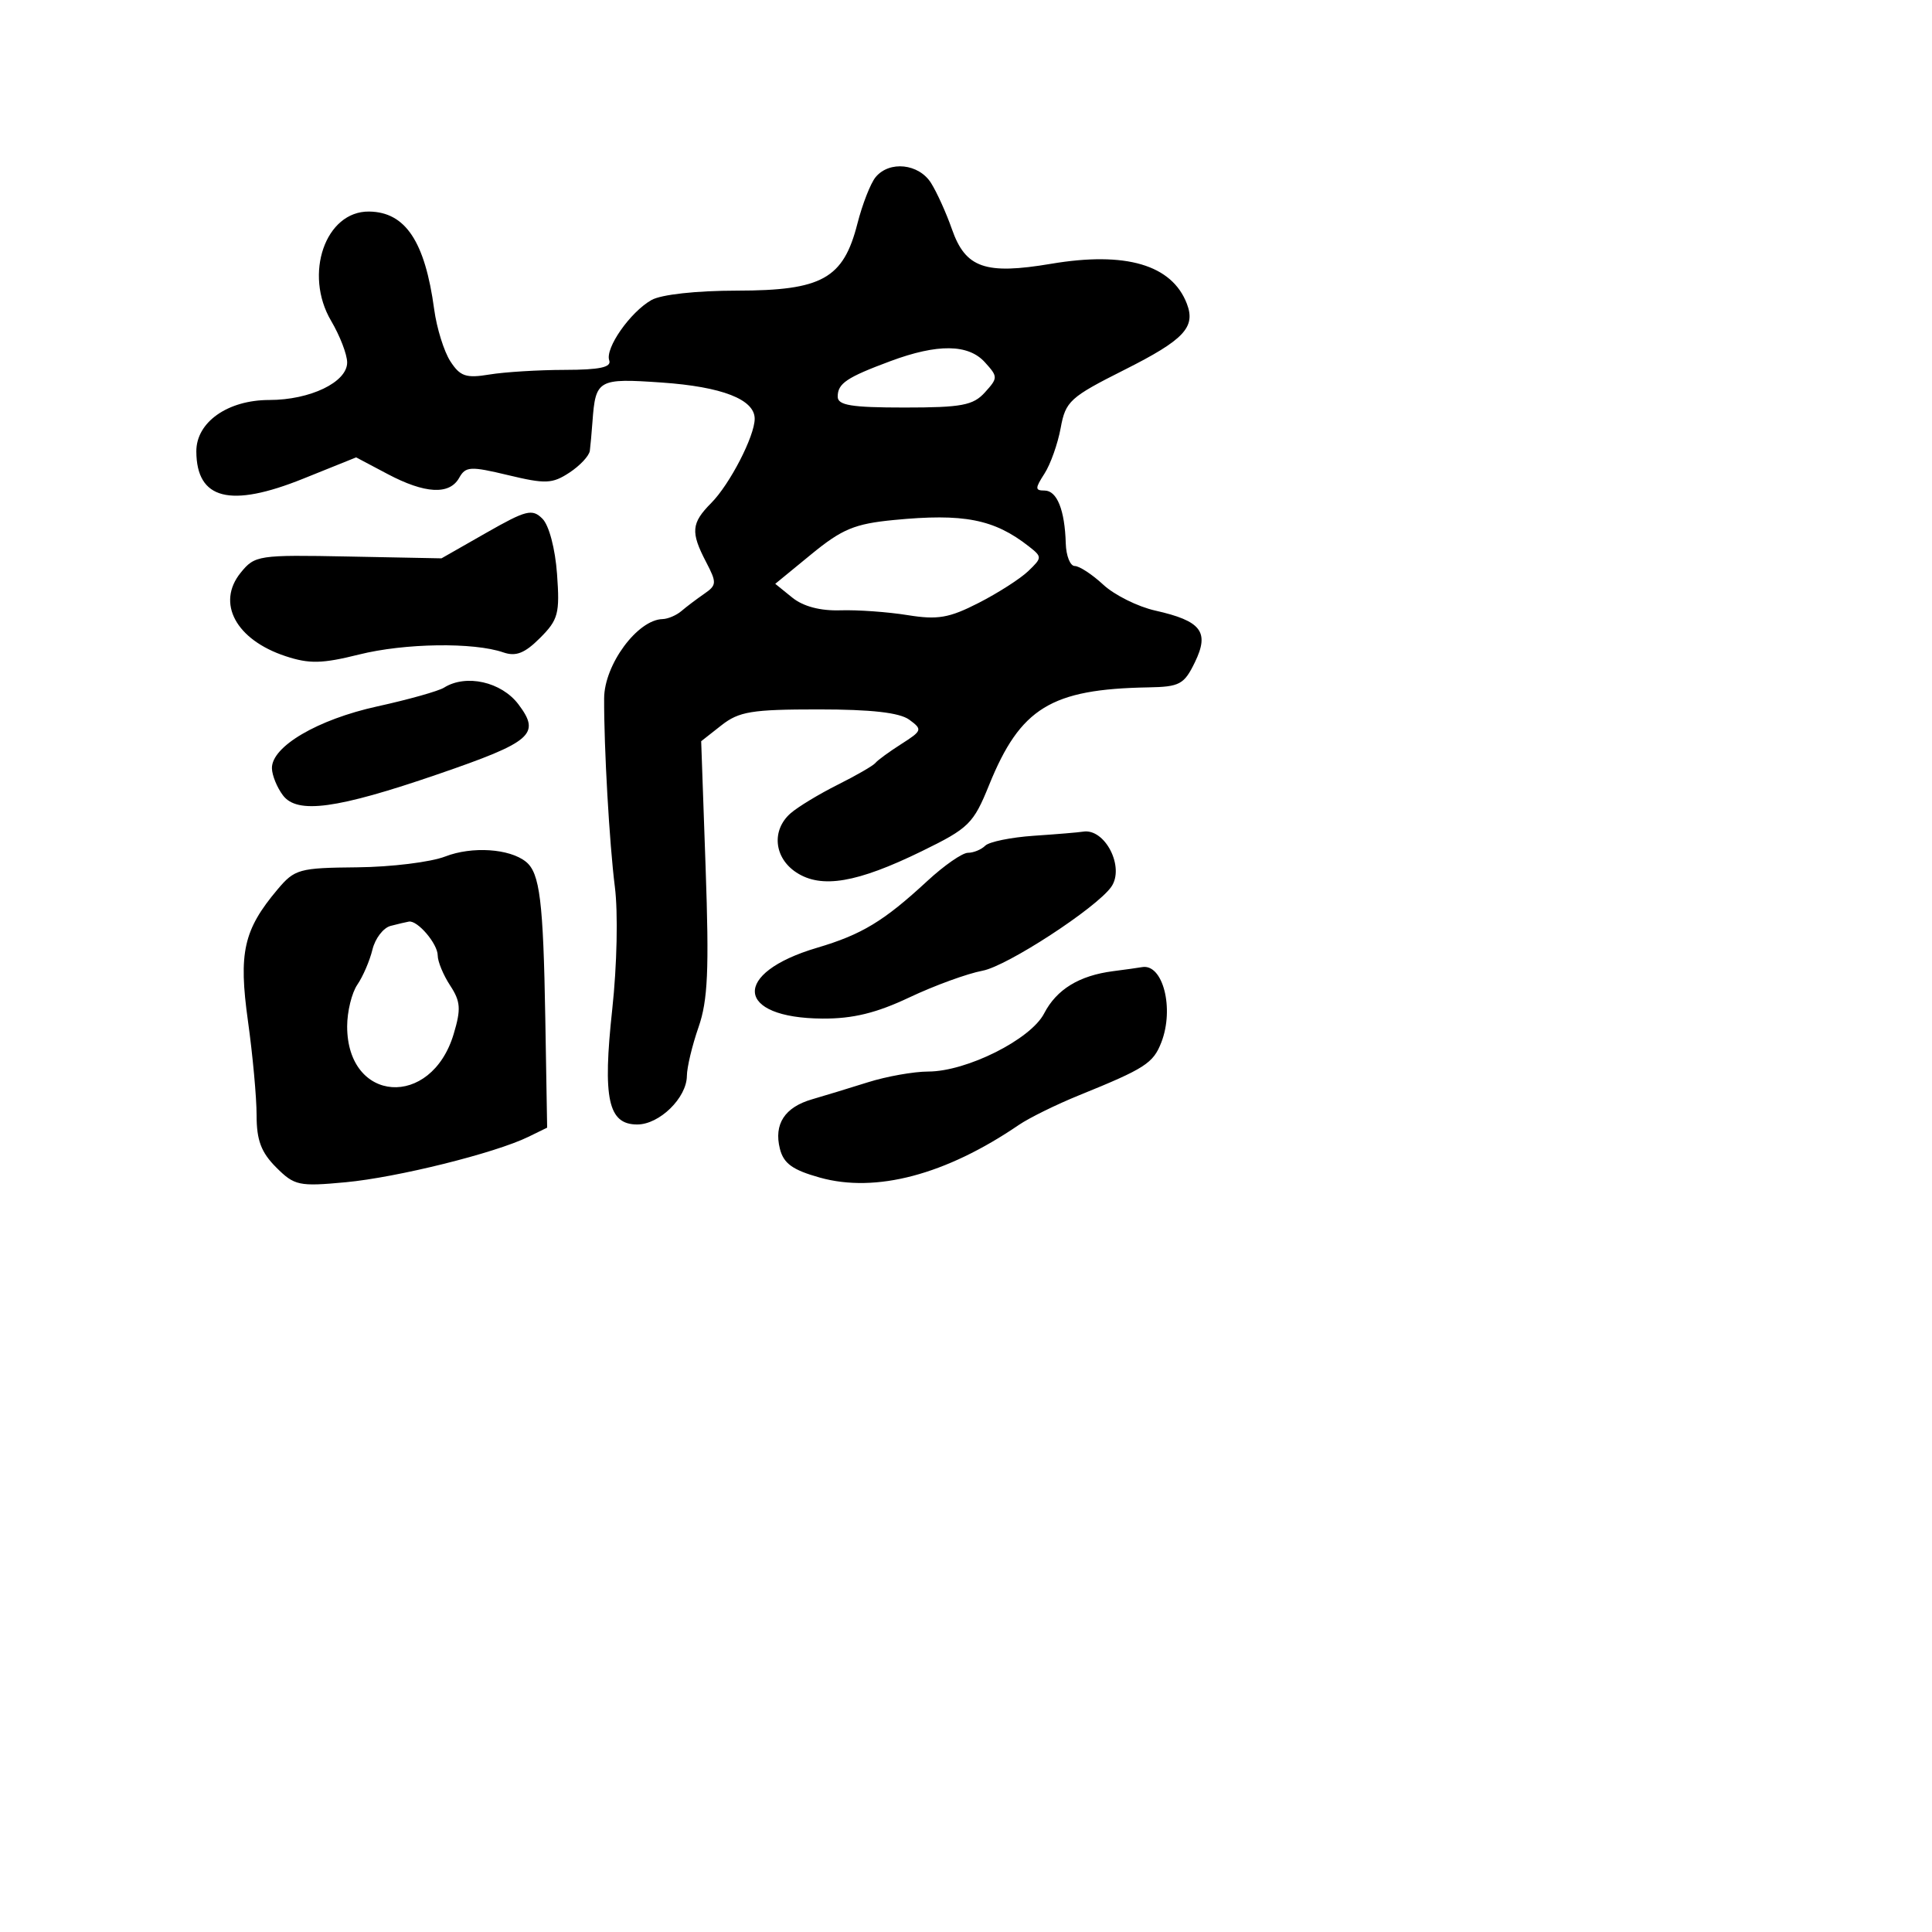 <svg xmlns="http://www.w3.org/2000/svg" width="256" height="256" viewBox="0 0 256 256" version="1.1">
	<path d="M 116.027 23.467 C 115.357 24.274, 114.269 27.054, 113.608 29.644 C 111.750 36.927, 108.927 38.498, 97.676 38.510 C 92.239 38.515, 87.612 39.024, 86.320 39.757 C 83.506 41.356, 80.158 46.139, 80.726 47.750 C 81.048 48.664, 79.465 49.003, 74.833 49.011 C 71.350 49.017, 66.857 49.294, 64.848 49.626 C 61.747 50.139, 60.966 49.873, 59.669 47.865 C 58.828 46.564, 57.867 43.475, 57.533 41 C 56.316 31.992, 53.721 28.091, 48.905 28.032 C 43.119 27.961, 40.218 36.315, 43.876 42.515 C 45.044 44.494, 46 46.977, 46 48.031 C 46 50.640, 41.101 53, 35.685 53 C 30.169 53, 25.993 55.946, 26.015 59.823 C 26.052 66.197, 30.491 67.328, 40.173 63.430 L 47.191 60.605 51.346 62.805 C 56.311 65.435, 59.560 65.609, 60.844 63.315 C 61.696 61.792, 62.324 61.758, 67.343 62.962 C 72.286 64.148, 73.182 64.111, 75.450 62.625 C 76.853 61.706, 78.070 60.402, 78.157 59.727 C 78.243 59.052, 78.400 57.314, 78.506 55.864 C 78.914 50.283, 79.239 50.101, 87.691 50.689 C 95.684 51.245, 100 52.928, 100 55.489 C 100 57.780, 96.710 64.160, 94.250 66.641 C 91.594 69.319, 91.490 70.499, 93.562 74.472 C 94.995 77.221, 94.976 77.538, 93.306 78.688 C 92.313 79.372, 90.956 80.397, 90.292 80.966 C 89.628 81.535, 88.503 82.014, 87.792 82.032 C 84.468 82.114, 80.074 88.069, 80.051 92.524 C 80.018 98.964, 80.748 111.803, 81.473 117.514 C 81.907 120.938, 81.758 127.919, 81.127 133.722 C 79.836 145.589, 80.575 149, 84.436 149 C 87.384 149, 90.994 145.467, 91.015 142.561 C 91.023 141.428, 91.717 138.525, 92.557 136.112 C 93.797 132.553, 93.974 128.556, 93.498 114.970 L 92.910 98.216 95.590 96.108 C 97.917 94.278, 99.610 94, 108.444 94 C 115.456 94, 119.197 94.424, 120.482 95.363 C 122.254 96.659, 122.202 96.819, 119.423 98.590 C 117.816 99.615, 116.275 100.741, 116 101.093 C 115.725 101.444, 113.475 102.744, 111 103.982 C 108.525 105.220, 105.713 106.925, 104.750 107.771 C 102.203 110.010, 102.562 113.667, 105.519 115.605 C 108.843 117.783, 113.558 116.983, 122.150 112.785 C 128.389 109.736, 128.979 109.156, 131.064 104.010 C 135.201 93.806, 139.265 91.311, 152.125 91.082 C 156.319 91.008, 156.898 90.697, 158.330 87.750 C 160.290 83.718, 159.184 82.278, 153.075 80.905 C 150.762 80.386, 147.667 78.845, 146.195 77.480 C 144.724 76.116, 143.022 75, 142.412 75 C 141.803 75, 141.266 73.649, 141.219 71.998 C 141.093 67.581, 140.057 65, 138.410 65 C 137.137 65, 137.136 64.717, 138.403 62.750 C 139.200 61.513, 140.165 58.790, 140.547 56.701 C 141.193 53.163, 141.776 52.632, 148.993 49.003 C 156.884 45.036, 158.461 43.368, 157.267 40.250 C 155.289 35.084, 149.172 33.284, 139.268 34.955 C 130.543 36.426, 127.934 35.515, 126.135 30.367 C 125.392 28.240, 124.147 25.488, 123.369 24.250 C 121.750 21.676, 117.858 21.261, 116.027 23.467 M 118 47.847 C 112.178 50.012, 111 50.805, 111 52.559 C 111 53.705, 112.810 54, 119.845 54 C 127.420 54, 128.950 53.713, 130.500 52 C 132.247 50.070, 132.247 49.930, 130.500 48 C 128.309 45.579, 124.234 45.529, 118 47.847 M 64.431 70.601 L 58.500 73.983 46.163 73.742 C 34.225 73.508, 33.764 73.577, 31.890 75.889 C 28.637 79.904, 31.258 84.775, 37.840 86.947 C 40.988 87.986, 42.681 87.948, 47.576 86.727 C 53.622 85.218, 62.752 85.084, 66.694 86.446 C 68.361 87.022, 69.528 86.563, 71.559 84.532 C 73.972 82.119, 74.190 81.299, 73.810 76.054 C 73.568 72.704, 72.750 69.607, 71.876 68.733 C 70.524 67.381, 69.728 67.581, 64.431 70.601 M 118.406 68.906 C 113.248 69.409, 111.575 70.104, 107.518 73.430 L 102.725 77.359 104.974 79.180 C 106.427 80.357, 108.689 80.955, 111.362 80.870 C 113.638 80.798, 117.640 81.084, 120.255 81.506 C 124.249 82.150, 125.755 81.892, 129.679 79.887 C 132.248 78.574, 135.207 76.676, 136.255 75.669 C 138.099 73.898, 138.102 73.792, 136.331 72.402 C 131.717 68.783, 127.702 68, 118.406 68.906 M 58.837 91.115 C 58.101 91.576, 54.125 92.695, 50 93.600 C 42.082 95.337, 35.978 98.921, 36.032 101.801 C 36.049 102.735, 36.708 104.351, 37.495 105.391 C 39.393 107.898, 44.638 107.185, 57.967 102.607 C 70.513 98.299, 71.681 97.289, 68.698 93.332 C 66.443 90.341, 61.749 89.285, 58.837 91.115 M 137 110.742 C 133.975 110.947, 131.072 111.539, 130.550 112.057 C 130.028 112.576, 128.995 113, 128.256 113 C 127.517 113, 125.100 114.677, 122.884 116.727 C 117.120 122.061, 114.197 123.831, 108.251 125.589 C 96.923 128.939, 97.400 134.902, 109 134.967 C 113.014 134.990, 116.123 134.231, 120.509 132.156 C 123.814 130.592, 128.178 129.002, 130.207 128.621 C 133.450 128.013, 145.234 120.338, 147.235 117.531 C 149.085 114.935, 146.420 109.705, 143.500 110.200 C 142.950 110.294, 140.025 110.538, 137 110.742 M 59 113.489 C 57.075 114.236, 51.828 114.882, 47.339 114.924 C 39.625 114.996, 39.046 115.157, 36.765 117.867 C 32.268 123.212, 31.590 126.236, 32.857 135.305 C 33.487 139.812, 34.002 145.433, 34.001 147.795 C 34 151.085, 34.607 152.698, 36.591 154.682 C 39.015 157.106, 39.607 157.233, 45.803 156.654 C 52.630 156.016, 65.593 152.795, 70 150.642 L 72.500 149.420 72.255 134.960 C 71.990 119.382, 71.531 115.669, 69.686 114.185 C 67.514 112.438, 62.542 112.115, 59 113.489 M 51.751 122.689 C 50.789 122.941, 49.709 124.351, 49.351 125.823 C 48.994 127.295, 48.094 129.388, 47.351 130.473 C 46.608 131.557, 46 134.045, 46 136 C 46 146.166, 57.133 146.962, 60.115 137.009 C 61.106 133.704, 61.032 132.698, 59.645 130.581 C 58.740 129.200, 58 127.412, 58 126.607 C 58 125.059, 55.328 121.919, 54.179 122.116 C 53.805 122.180, 52.713 122.438, 51.751 122.689 M 147.500 128.685 C 143 129.263, 139.998 131.102, 138.350 134.291 C 136.573 137.727, 128.091 141.978, 123 141.985 C 121.075 141.988, 117.475 142.628, 115 143.408 C 112.525 144.188, 109.197 145.202, 107.604 145.663 C 103.981 146.710, 102.520 148.952, 103.338 152.211 C 103.830 154.169, 105.011 155.023, 108.630 156.036 C 116.054 158.115, 125.319 155.664, 135 149.060 C 136.375 148.122, 139.975 146.351, 143 145.124 C 151.732 141.582, 152.807 140.889, 153.883 138.116 C 155.626 133.625, 154.089 127.645, 151.321 128.150 C 150.870 128.232, 149.150 128.473, 147.500 128.685" stroke="none" fill="black" fill-rule="evenodd"/>
</svg>